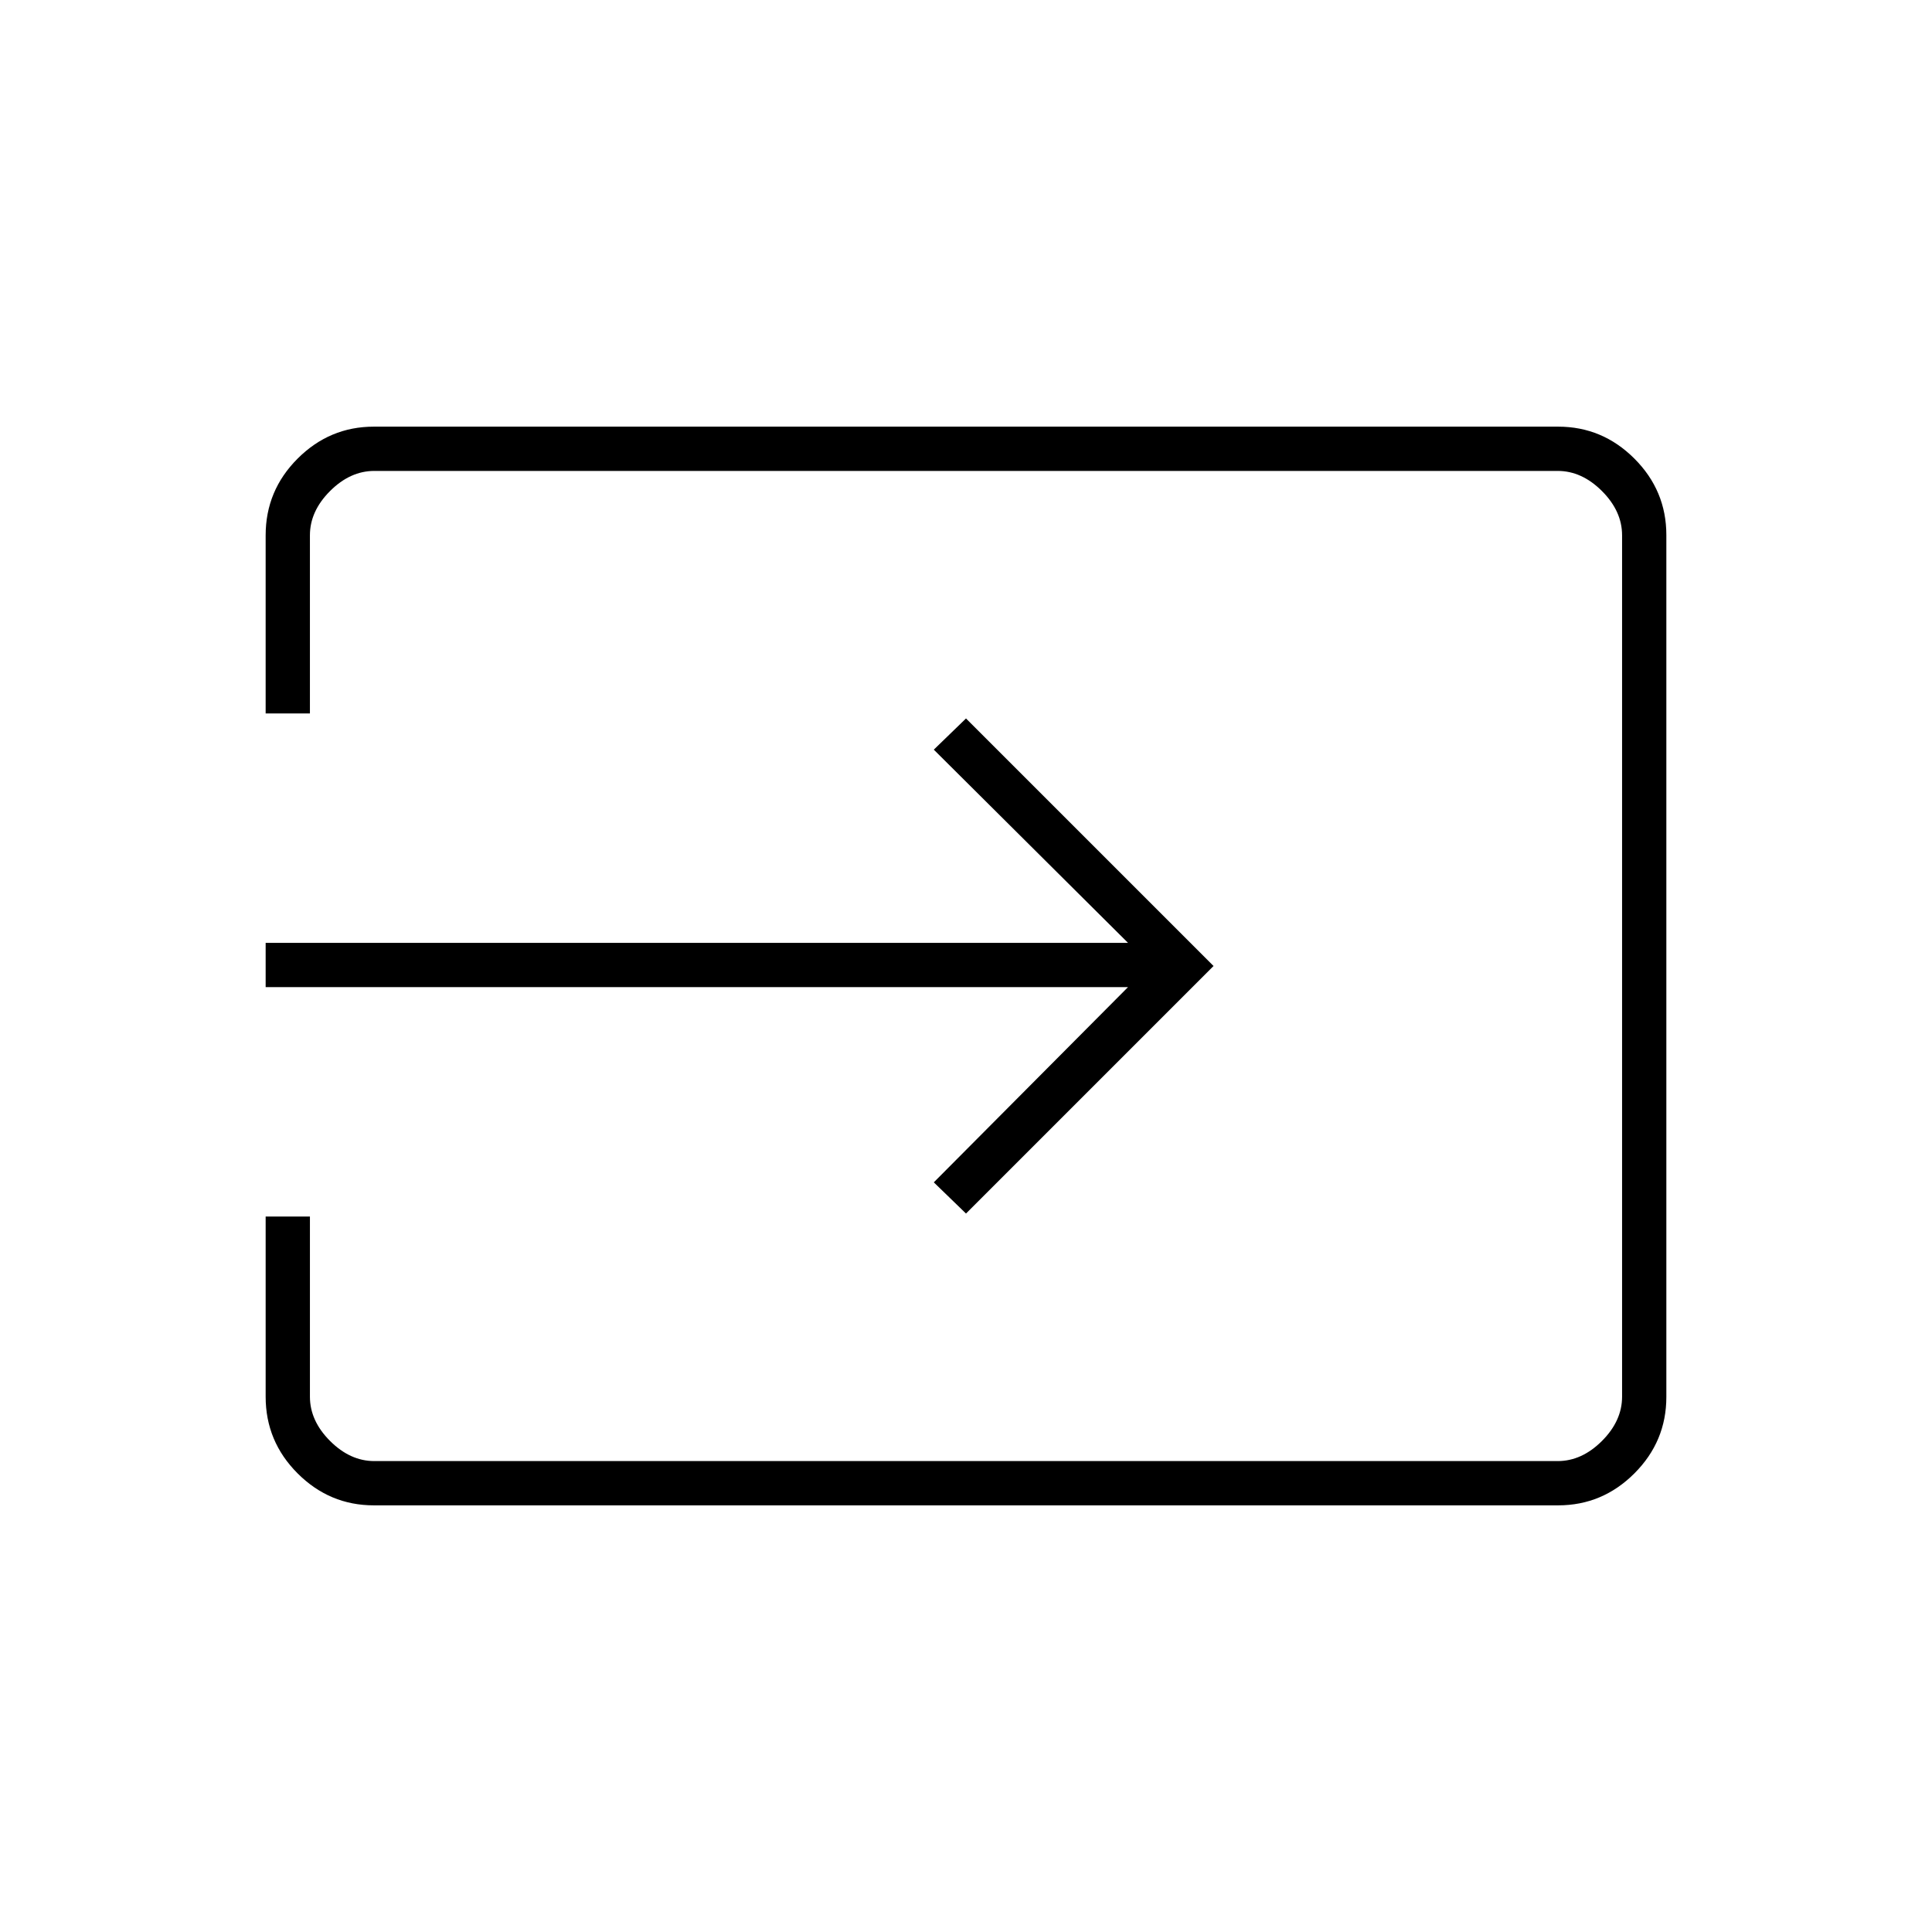 <svg xmlns="http://www.w3.org/2000/svg" height="48" viewBox="0 -960 960 960" width="48"><path d="M185.78-212q-22.02 0-37.9-15.88Q132-243.76 132-266v-89.5h22v89.5q0 12 10 22t22 10h588q12 0 22-10t10-22v-428q0-12-10-22t-22-10H186q-12 0-22 10t-10 22v88.5h-22V-694q0-22.24 15.88-38.12Q163.76-748 185.78-748h588.44q22.02 0 37.9 15.88Q828-716.24 828-694.14v428.28q0 22.1-15.88 37.98Q796.24-212 774.22-212H185.78ZM480-357l-16-15.5 96.5-97H132v-22h428.5l-96.5-96 16-15.5 123 123-123 123Z"/></svg>